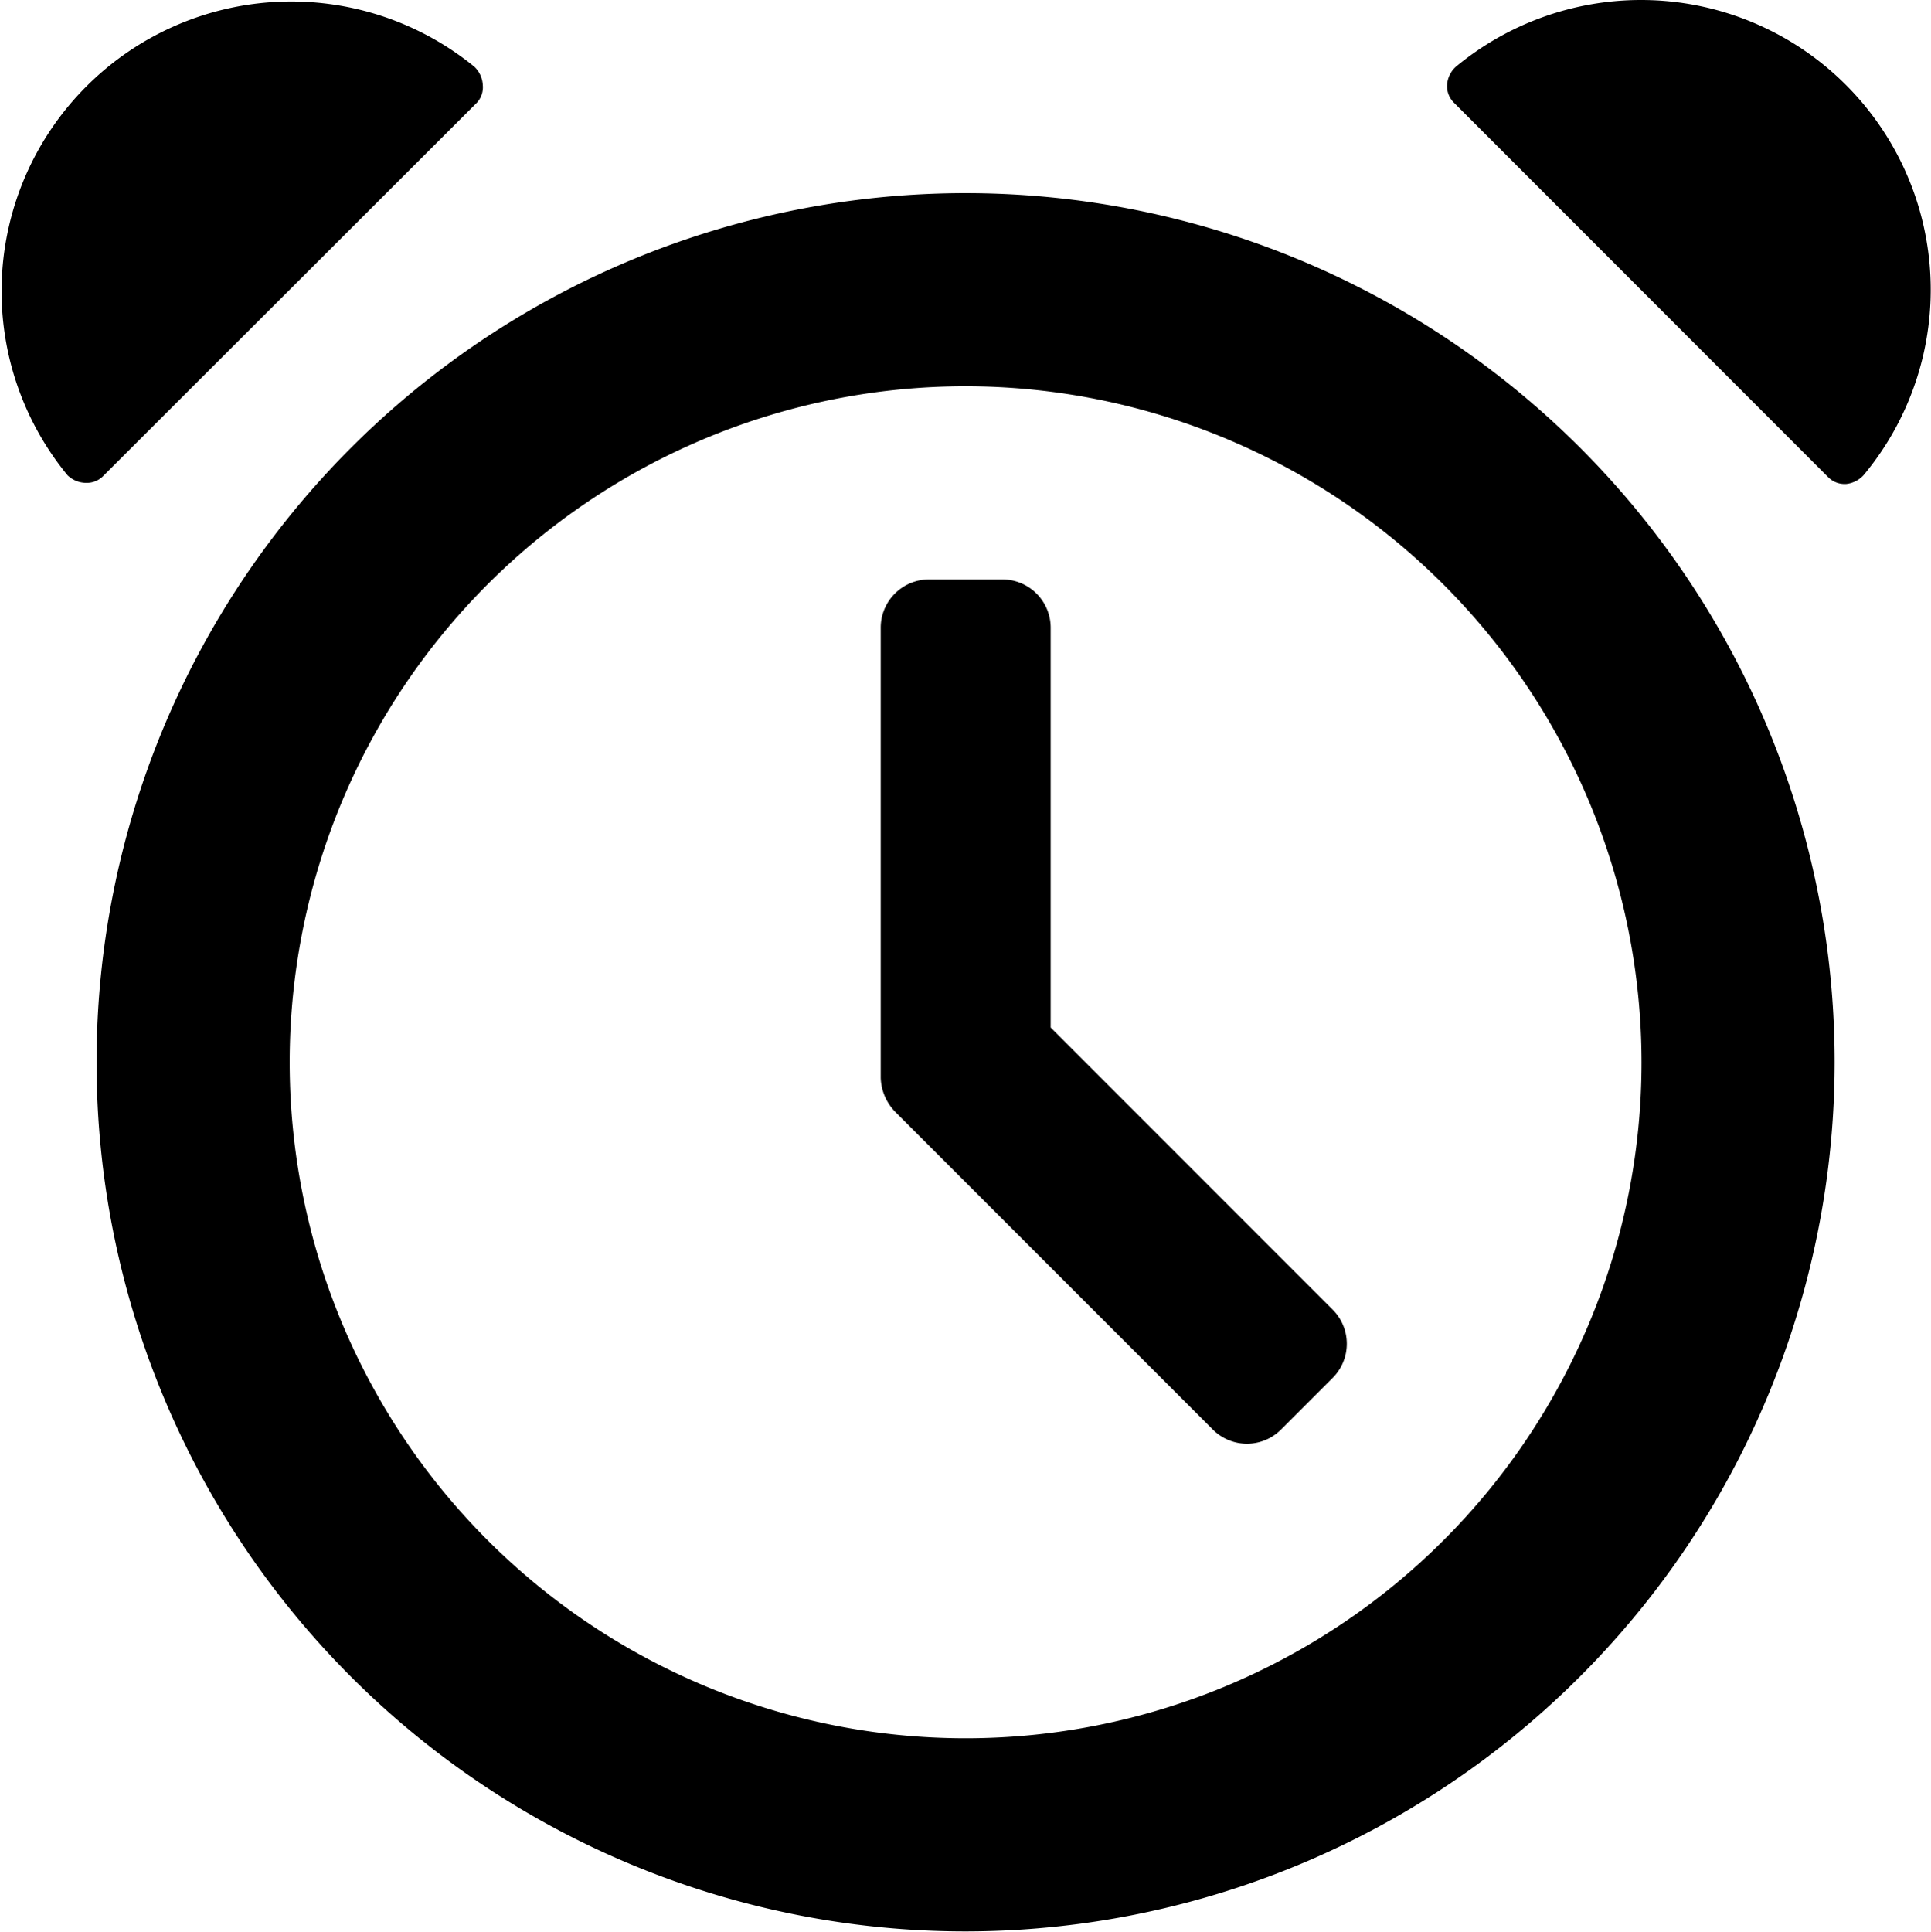 <svg xmlns="http://www.w3.org/2000/svg" class="ionicon" viewBox="0 0 19.998 20.002"><path data-name="Icon color" d="M10 20a9 9 0 119-9 9.007 9.007 0 01-9 9zm0-16a7 7 0 107 7 7.005 7.005 0 00-7-7zm2.914 10.95a.5.5 0 01-.355-.148l-3.289-3.29a.528.528 0 01-.149-.35V6.5a.5.5 0 01.5-.5h.76a.5.5 0 01.5.5v4.14l2.919 2.92a.5.5 0 010 .71l-.53.53a.5.5 0 01-.356.15zm6.2-9.938h-.01a.239.239 0 01-.17-.07l-3.878-3.88a.242.242 0 01-.07-.18.279.279 0 01.09-.19A3.007 3.007 0 0116.993 0H17a3 3 0 012.3 4.92.287.287 0 01-.184.092zM.9 5H.886A.279.279 0 01.7 4.922 3 3 0 014.914.692.282.282 0 015 .882a.236.236 0 01-.06.18l-3.874 3.87A.236.236 0 01.9 5z"/></svg>
